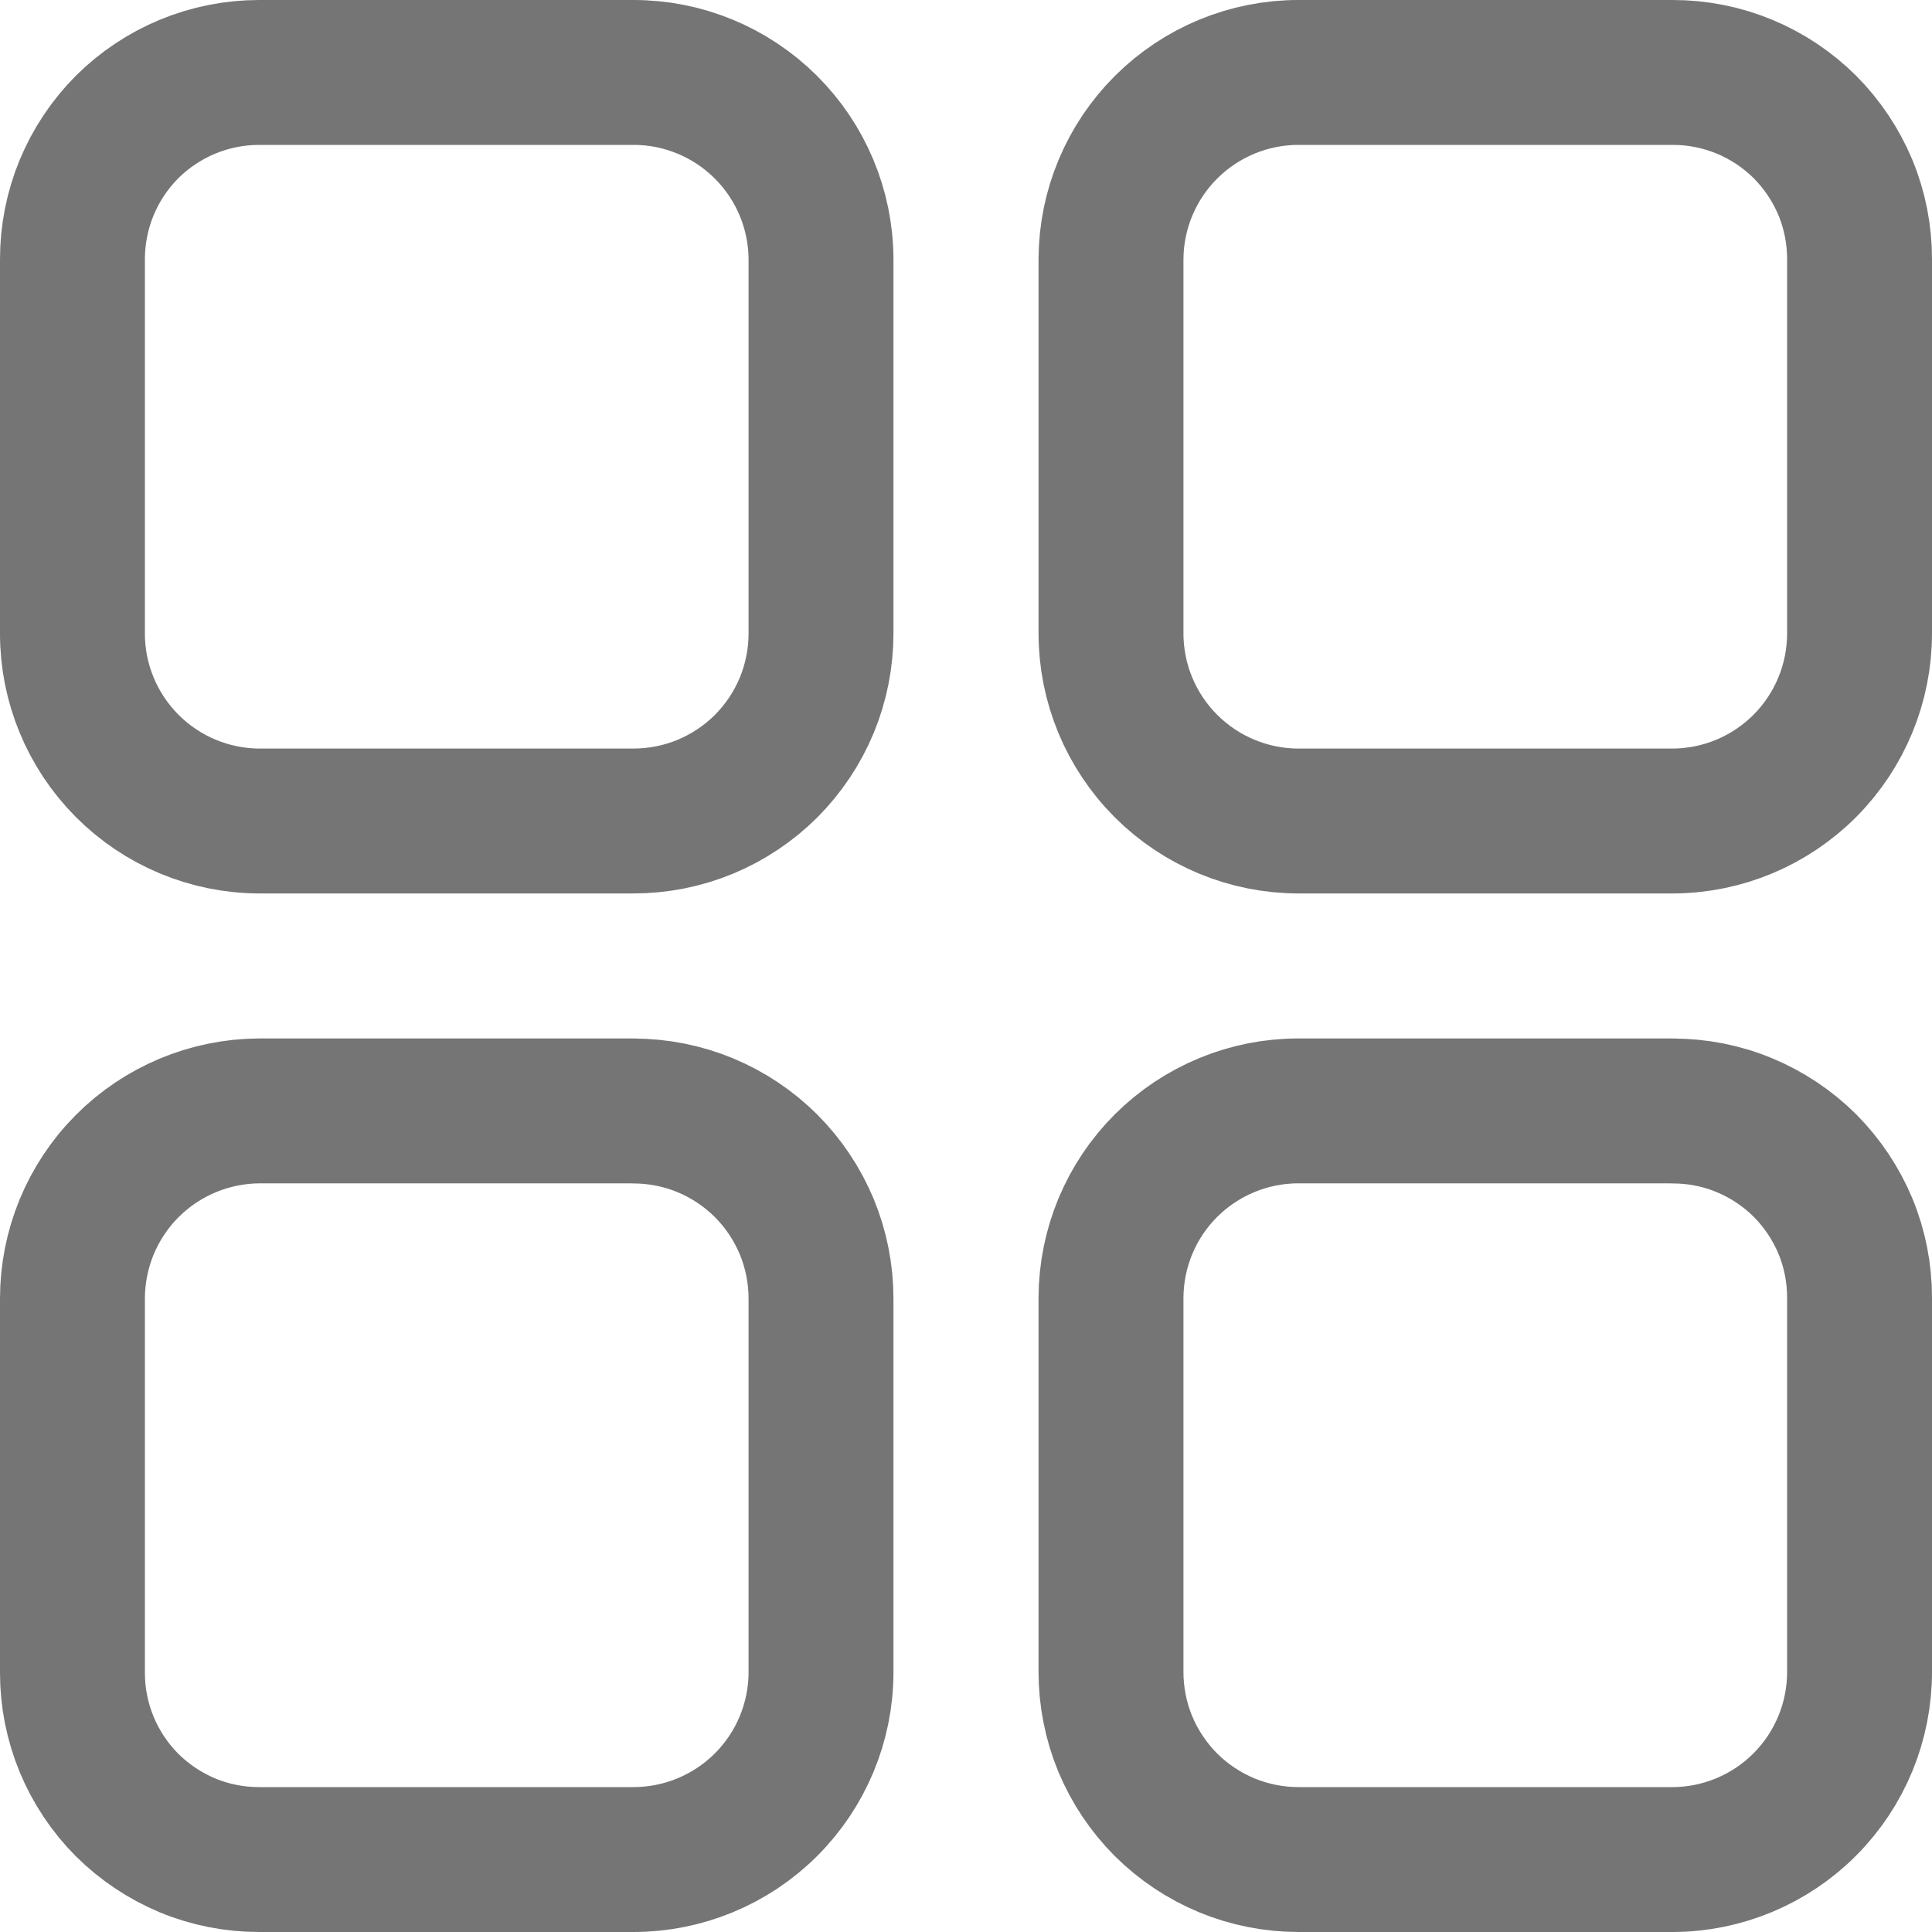 <svg width="20" height="20" viewBox="0 0 20 20" fill="none" xmlns="http://www.w3.org/2000/svg">
<path d="M17.318 11.5H13.443C12.929 11.499 12.436 11.703 12.072 12.065C11.708 12.427 11.503 12.919 11.501 13.433V17.308C11.501 17.563 11.551 17.816 11.648 18.052C11.746 18.287 11.889 18.501 12.069 18.682C12.25 18.862 12.464 19.005 12.7 19.103C12.935 19.2 13.188 19.25 13.443 19.25H17.318C17.831 19.248 18.323 19.042 18.685 18.678C19.047 18.314 19.25 17.822 19.25 17.308V13.433C19.25 13.179 19.201 12.928 19.104 12.693C19.006 12.459 18.864 12.246 18.685 12.066C18.505 11.887 18.292 11.745 18.058 11.648C17.823 11.55 17.572 11.501 17.318 11.501M6.557 11.5H2.682C2.169 11.503 1.677 11.709 1.315 12.073C0.953 12.437 0.75 12.93 0.75 13.443V17.318C0.75 17.572 0.8 17.823 0.897 18.058C0.994 18.292 1.136 18.505 1.315 18.685C1.495 18.864 1.708 19.006 1.942 19.104C2.177 19.201 2.428 19.25 2.682 19.25H6.557C7.07 19.25 7.563 19.047 7.927 18.685C8.291 18.323 8.497 17.831 8.499 17.318V13.443C8.499 13.188 8.449 12.935 8.352 12.7C8.254 12.464 8.111 12.25 7.931 12.069C7.75 11.889 7.536 11.746 7.3 11.648C7.065 11.551 6.812 11.501 6.557 11.501M6.557 0.75H2.682C2.428 0.75 2.177 0.8 1.942 0.897C1.708 0.994 1.495 1.136 1.315 1.315C1.136 1.495 0.994 1.708 0.897 1.942C0.8 2.177 0.75 2.428 0.75 2.682V6.557C0.749 7.07 0.953 7.563 1.315 7.927C1.677 8.291 2.169 8.497 2.682 8.499H6.557C6.812 8.499 7.065 8.449 7.3 8.352C7.536 8.254 7.75 8.111 7.931 7.931C8.111 7.75 8.254 7.536 8.352 7.3C8.449 7.065 8.499 6.812 8.499 6.557V2.682C8.497 2.169 8.291 1.677 7.927 1.315C7.563 0.953 7.07 0.749 6.557 0.75ZM17.318 0.75H13.443C12.93 0.749 12.437 0.953 12.073 1.315C11.709 1.677 11.503 2.169 11.501 2.682V6.557C11.501 7.072 11.706 7.566 12.07 7.93C12.434 8.294 12.928 8.499 13.443 8.499H17.318C17.831 8.497 18.323 8.291 18.685 7.927C19.047 7.563 19.25 7.07 19.25 6.557V2.682C19.25 2.428 19.201 2.177 19.104 1.942C19.006 1.708 18.864 1.495 18.685 1.315C18.505 1.136 18.292 0.994 18.058 0.897C17.823 0.8 17.572 0.75 17.318 0.75Z" stroke="#757575" stroke-width="1.5" stroke-linecap="round" stroke-linejoin="round"/>
</svg>
